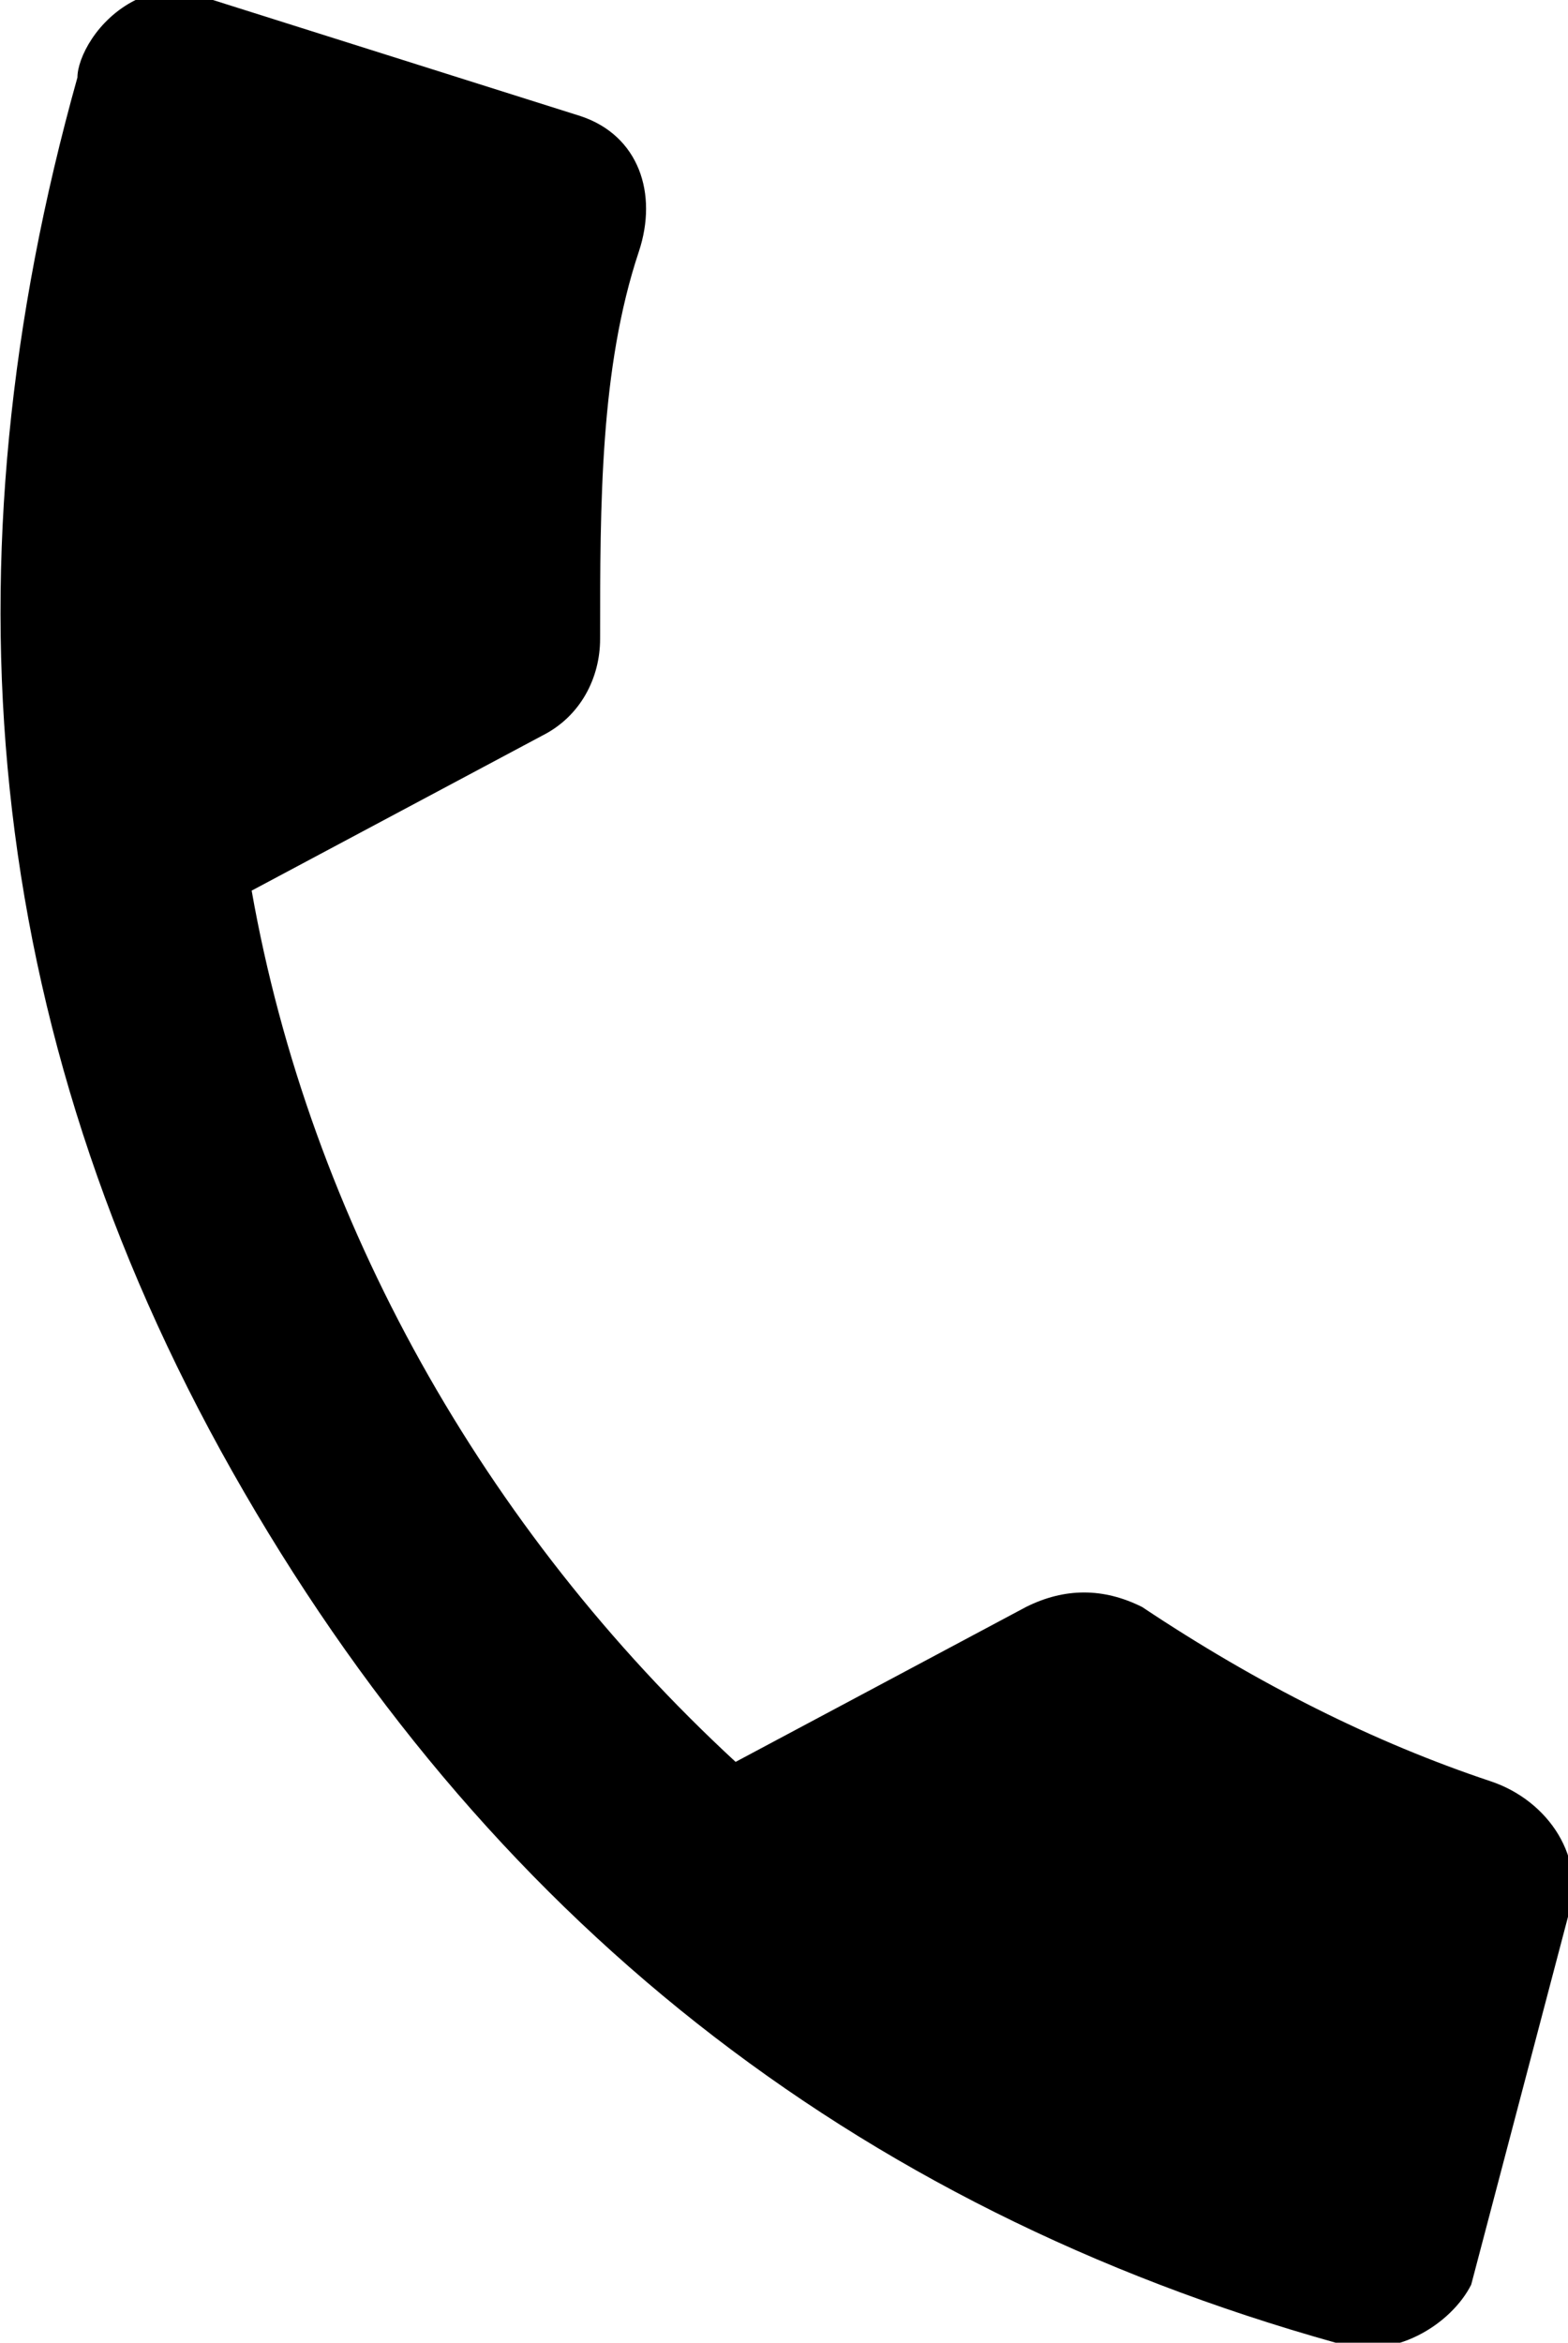 <svg xmlns="http://www.w3.org/2000/svg" width="8.1" height="12.1" viewBox="0 0 8.1 12.1">
    <path d="M5.3 8.3l-1.5.8C2.5 7.9 1.6 6.3 1.3 4.6l1.5-.8c.2-.1.3-.3.3-.5 0-.7 0-1.4.2-2 .1-.3 0-.6-.3-.7L1.1 0H.7C.5.1.4.3.4.4c-.7 2.5-.5 4.9.8 7.2s3.2 3.8 5.7 4.5c.3.1.6-.1.7-.3l.5-1.9c.1-.3-.1-.6-.4-.7-.6-.2-1.2-.5-1.8-.9-.2-.1-.4-.1-.6 0z"/>
</svg>
